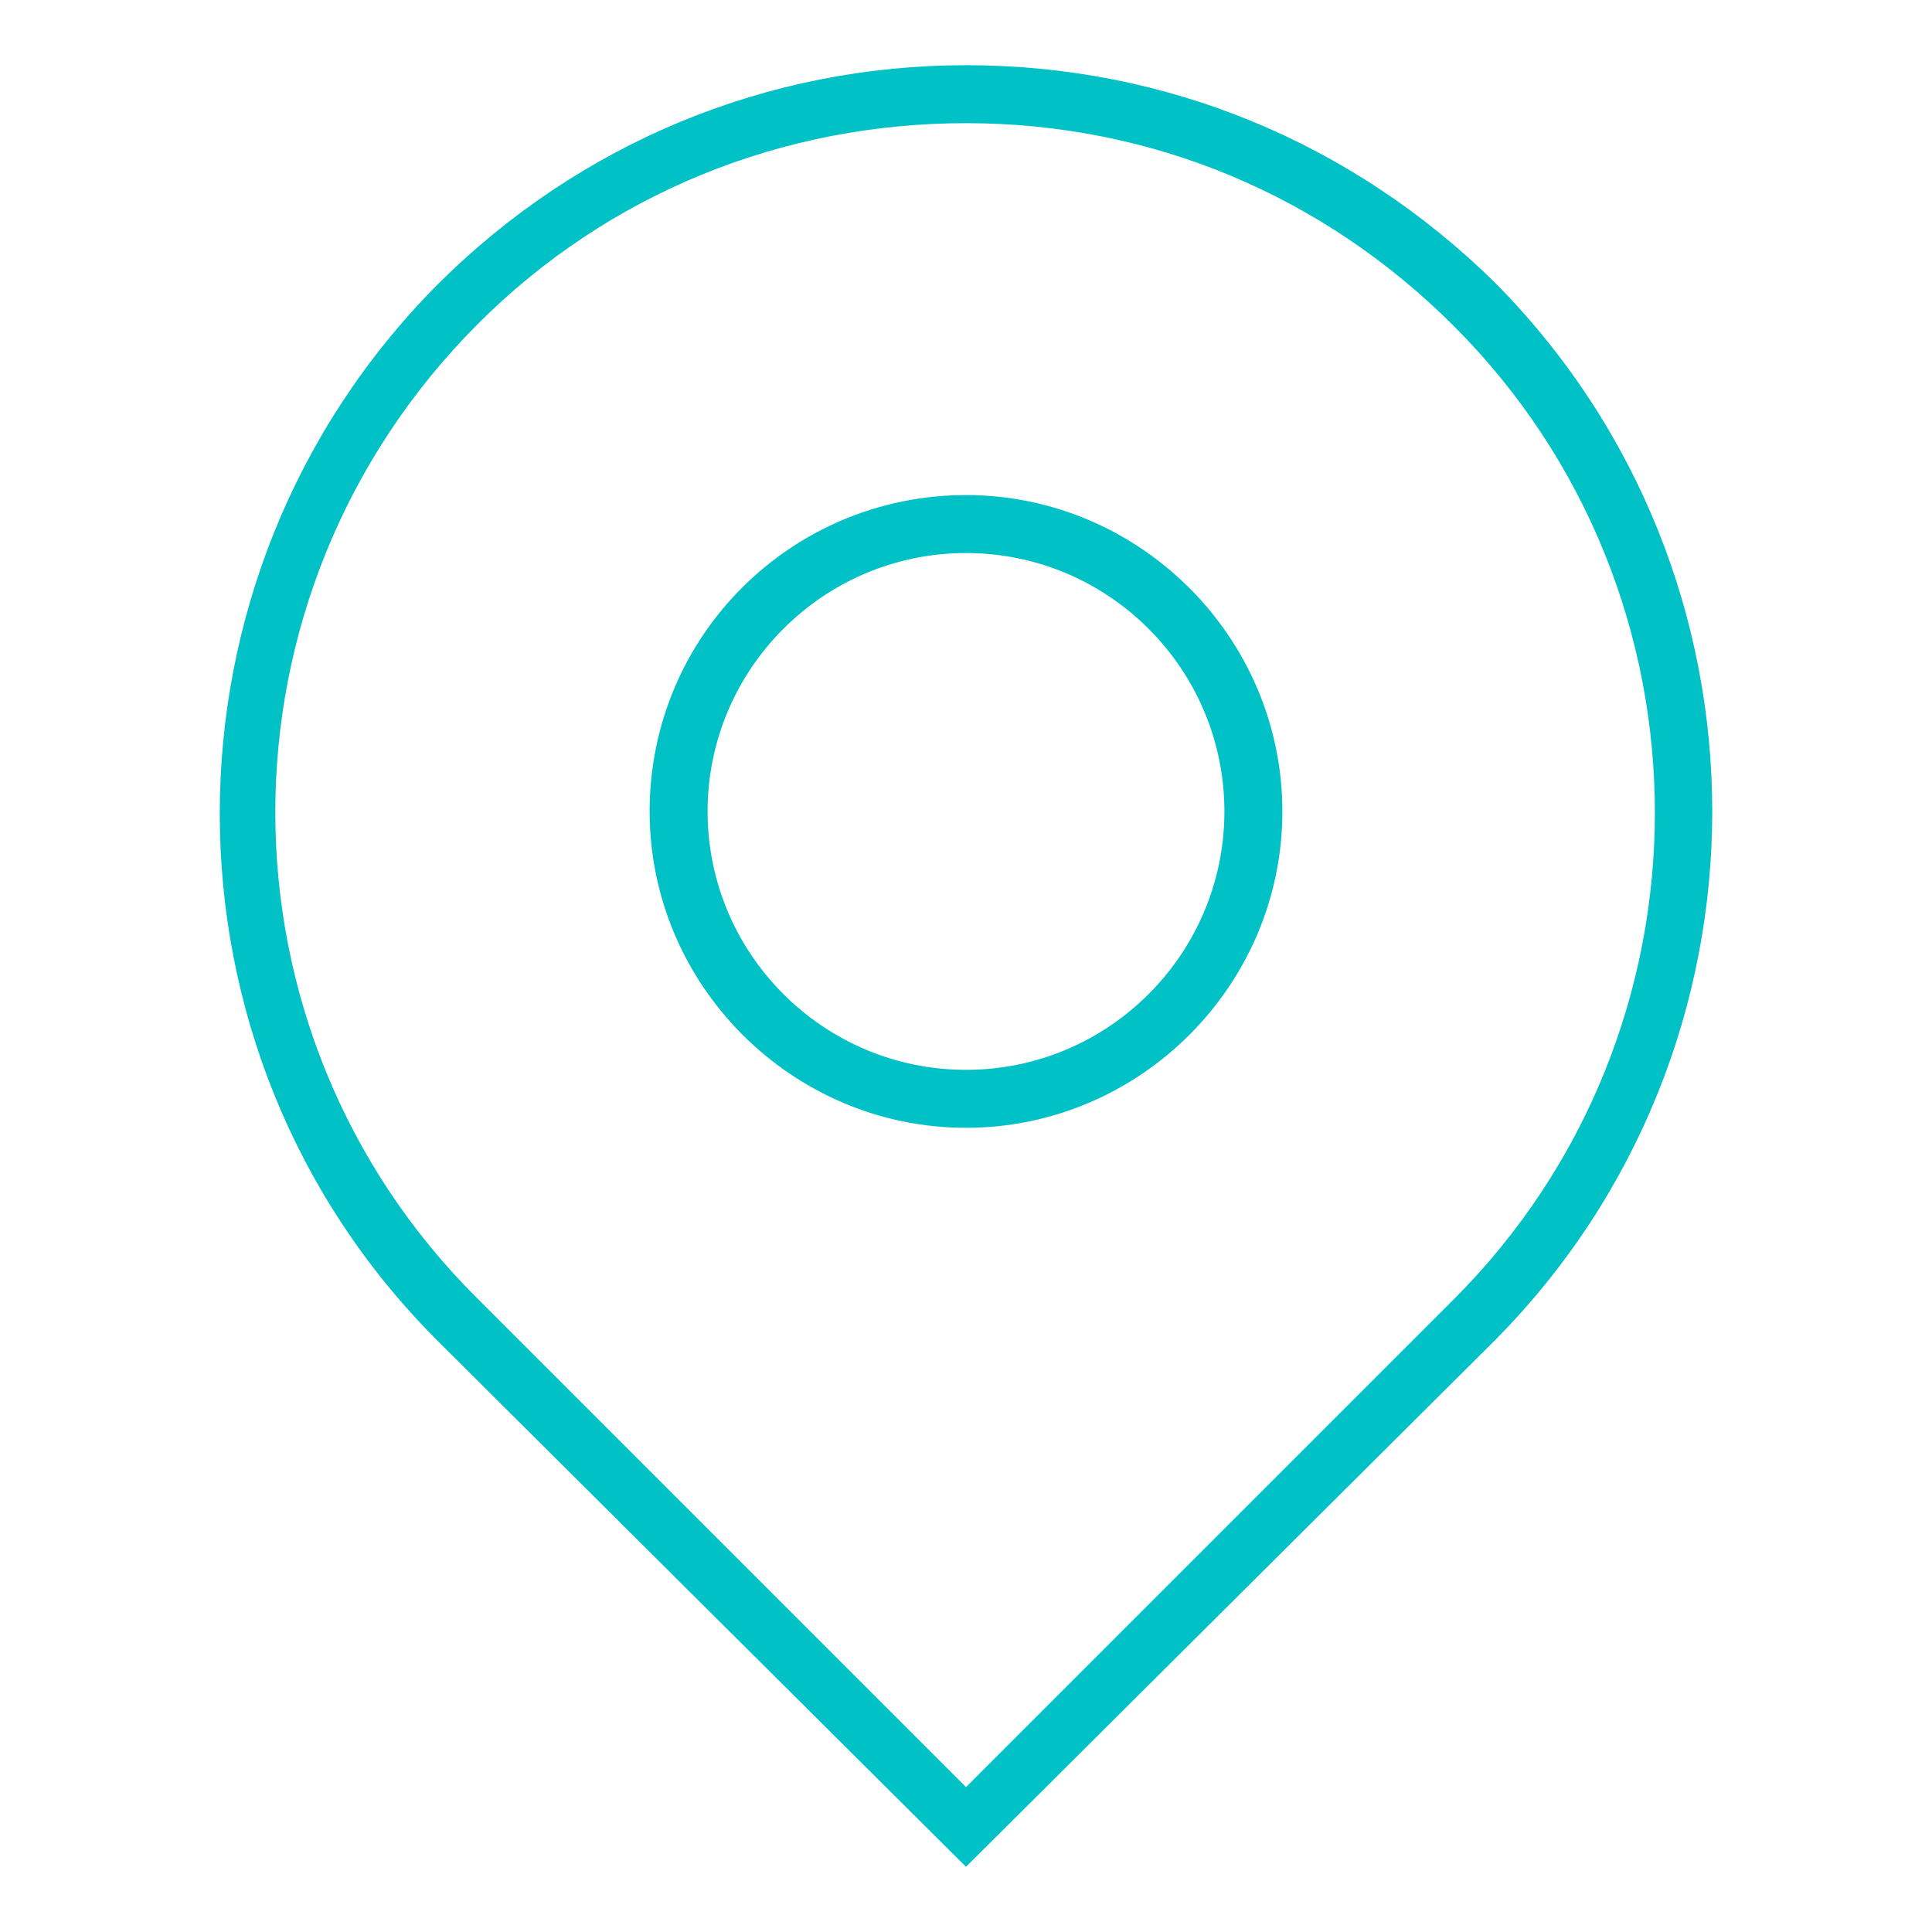 <?xml version="1.0" encoding="utf-8"?>
<!-- Generator: Adobe Illustrator 23.0.4, SVG Export Plug-In . SVG Version: 6.00 Build 0)  -->
<svg version="1.1" id="Capa_1" xmlns="http://www.w3.org/2000/svg" xmlns:xlink="http://www.w3.org/1999/xlink" x="0px" y="0px"
	 viewBox="0 0 80 80" style="enable-background:new 0 0 80 80;" xml:space="preserve">
<style type="text/css">
	.st0{fill:#00C1C6;}
</style>
<g>
	<path class="st0" d="M61.9,11.7C56,5.9,48.3,2.7,40,2.7c-8.2,0-16,3.2-21.9,9.1c-12,12.1-12,31.7,0,43.7L40,77.3l21.9-21.8
		C73.9,43.4,73.9,23.8,61.9,11.7z M60.2,53.8L40,74L19.8,53.8c-11.2-11.1-11.2-29.2,0-40.4C25.2,8,32.4,5.1,40,5.1
		c7.7,0,14.8,3,20.2,8.4C71.3,24.6,71.3,42.7,60.2,53.8z"/>
	<path class="st0" d="M40,20.5c-7.2,0-13.1,5.8-13.1,13.1c0,7.2,5.9,13.1,13.1,13.1c7.2,0,13.1-5.9,13.1-13.1
		C53.1,26.4,47.2,20.5,40,20.5z M40,44.3c-5.9,0-10.7-4.8-10.7-10.7c0-5.9,4.8-10.7,10.7-10.7s10.7,4.8,10.7,10.7
		C50.7,39.5,45.9,44.3,40,44.3z"/>
</g>
</svg>

